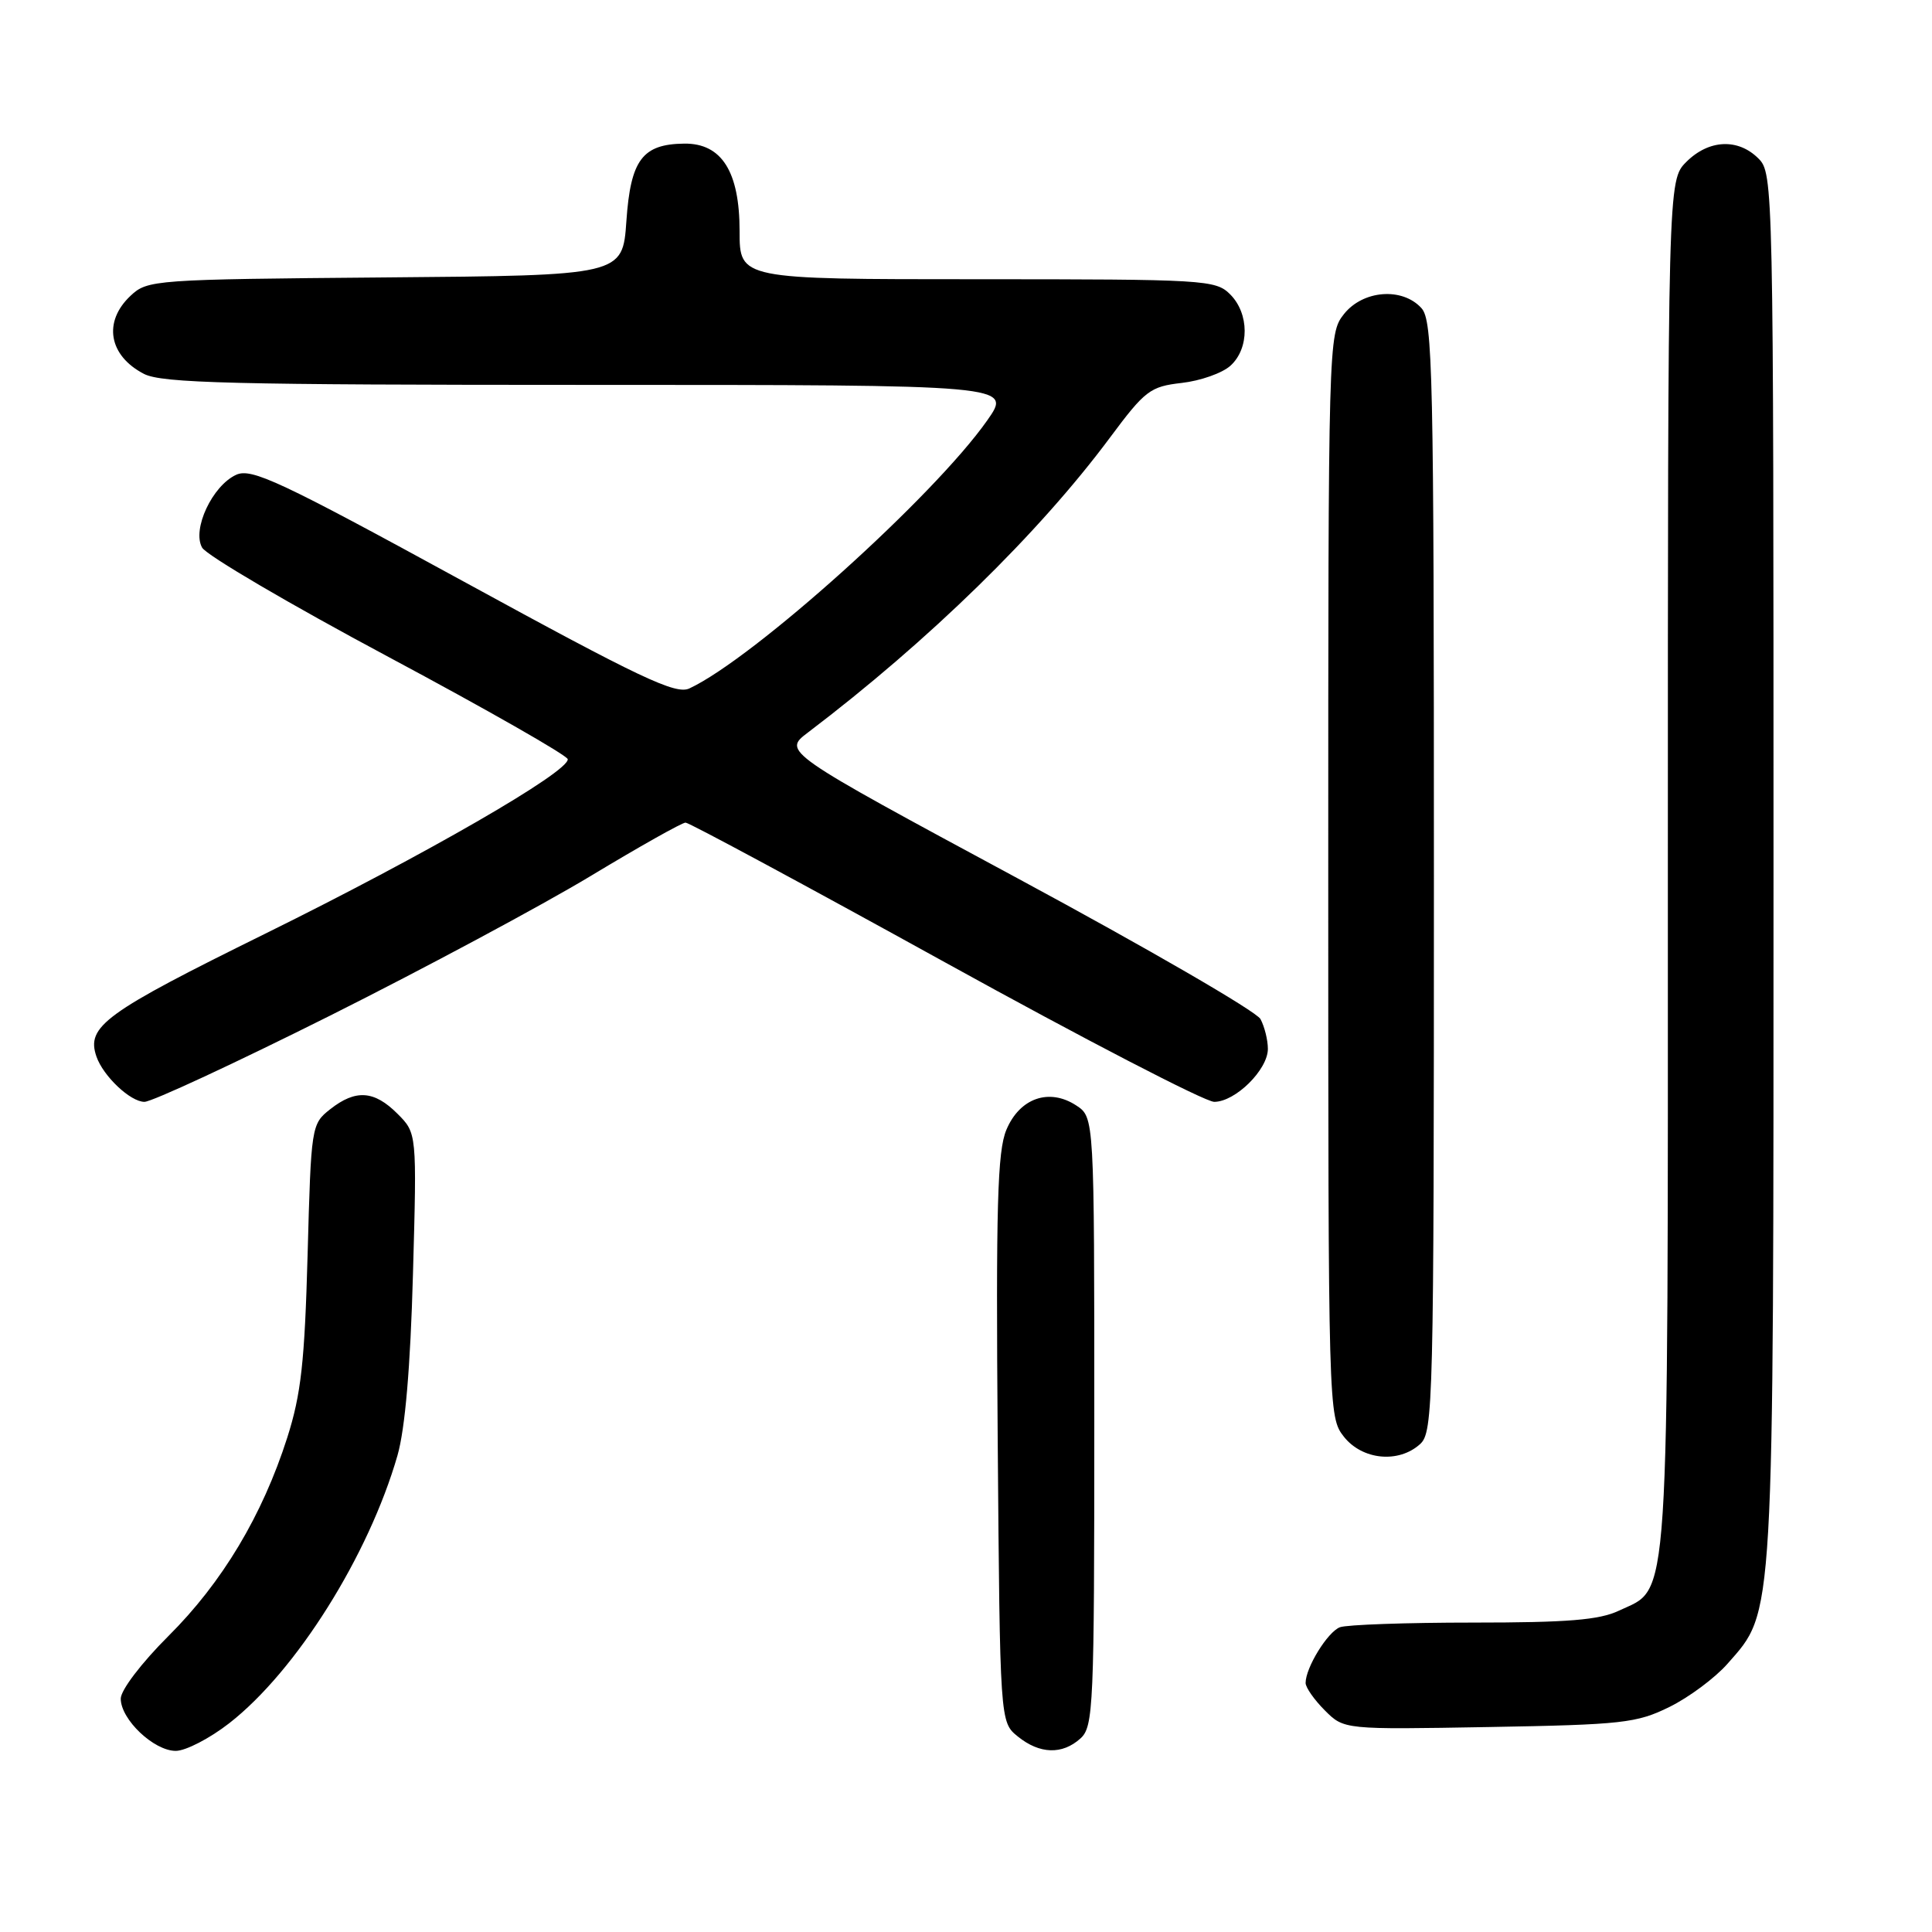 <?xml version="1.0" encoding="UTF-8" standalone="no"?>
<!DOCTYPE svg PUBLIC "-//W3C//DTD SVG 1.1//EN" "http://www.w3.org/Graphics/SVG/1.1/DTD/svg11.dtd" >
<svg xmlns="http://www.w3.org/2000/svg" xmlns:xlink="http://www.w3.org/1999/xlink" version="1.1" viewBox="0 0 256 256">
 <g >
 <path fill="currentColor"
d=" M 30.37 228.34 C 39.24 221.43 48.85 206.13 52.67 192.85 C 53.68 189.31 54.38 181.19 54.72 168.82 C 55.24 150.15 55.24 150.15 52.66 147.57 C 49.58 144.49 47.13 144.32 43.75 146.98 C 41.26 148.94 41.22 149.22 40.76 166.23 C 40.37 180.46 39.90 184.73 38.06 190.50 C 34.77 200.79 29.45 209.69 22.31 216.79 C 18.75 220.34 16.00 223.95 16.00 225.08 C 16.00 227.84 20.39 232.00 23.29 232.00 C 24.60 232.00 27.79 230.35 30.37 228.34 Z  M 143.17 230.35 C 144.89 228.79 145.00 226.16 145.00 188.37 C 145.00 148.05 145.00 148.05 142.61 146.48 C 139.02 144.13 135.11 145.50 133.35 149.71 C 132.16 152.54 131.96 159.81 132.20 190.67 C 132.50 228.18 132.50 228.18 134.86 230.09 C 137.76 232.44 140.76 232.53 143.17 230.35 Z  M 221.21 226.18 C 223.79 224.91 227.26 222.33 228.91 220.45 C 235.14 213.35 235.00 215.85 235.00 114.82 C 235.00 24.33 234.97 22.97 233.00 21.00 C 230.30 18.30 226.43 18.48 223.45 21.45 C 221.00 23.91 221.00 23.91 221.00 114.55 C 221.00 215.05 221.32 210.20 214.52 213.42 C 211.92 214.66 207.70 215.00 195.18 215.00 C 186.37 215.00 178.44 215.28 177.54 215.62 C 175.91 216.25 173.00 220.97 173.00 223.00 C 173.00 223.60 174.15 225.24 175.55 226.64 C 178.09 229.18 178.09 229.18 197.30 228.84 C 214.97 228.53 216.87 228.32 221.21 226.18 Z  M 188.17 191.35 C 189.91 189.77 190.00 186.13 190.00 116.17 C 190.00 49.17 189.85 42.50 188.35 40.83 C 185.81 38.03 180.59 38.44 178.07 41.63 C 176.02 44.24 176.00 44.95 176.00 116.00 C 176.00 187.05 176.02 187.76 178.07 190.37 C 180.51 193.46 185.32 193.93 188.17 191.35 Z  M 43.71 134.59 C 56.25 128.31 71.78 119.98 78.24 116.09 C 84.70 112.19 90.37 109.00 90.84 109.00 C 91.31 109.00 106.77 117.33 125.19 127.50 C 143.62 137.68 159.68 146.00 160.89 146.00 C 163.69 146.00 168.00 141.74 168.00 138.98 C 168.00 137.82 167.56 136.04 167.02 135.03 C 166.48 134.02 152.01 125.64 134.87 116.40 C 103.70 99.60 103.70 99.60 107.07 97.05 C 123.03 84.94 137.65 70.67 147.08 57.98 C 151.74 51.72 152.40 51.22 156.59 50.74 C 159.06 50.46 161.96 49.44 163.04 48.46 C 165.57 46.17 165.55 41.55 163.00 39.00 C 161.08 37.08 159.67 37.00 129.50 37.00 C 98.00 37.00 98.00 37.00 98.00 30.63 C 98.00 22.74 95.63 18.98 90.68 19.03 C 85.12 19.09 83.56 21.17 83.00 29.29 C 82.50 36.50 82.50 36.50 51.05 36.76 C 20.38 37.02 19.54 37.08 17.30 39.19 C 13.63 42.63 14.40 47.12 19.07 49.54 C 21.46 50.77 30.72 51.00 78.01 51.00 C 134.12 51.00 134.12 51.00 130.81 55.71 C 123.74 65.77 99.91 87.22 91.35 91.22 C 89.54 92.07 84.96 89.91 61.41 77.04 C 37.07 63.74 33.33 61.99 31.30 62.91 C 28.14 64.35 25.42 70.15 26.78 72.56 C 27.34 73.57 38.45 80.09 51.48 87.05 C 64.50 94.01 75.19 100.11 75.23 100.60 C 75.36 102.29 56.38 113.24 35.18 123.70 C 13.85 134.22 11.40 136.00 12.78 140.00 C 13.68 142.60 17.28 146.00 19.14 146.00 C 20.12 146.00 31.18 140.86 43.71 134.59 Z "/>
</g>
</svg>
